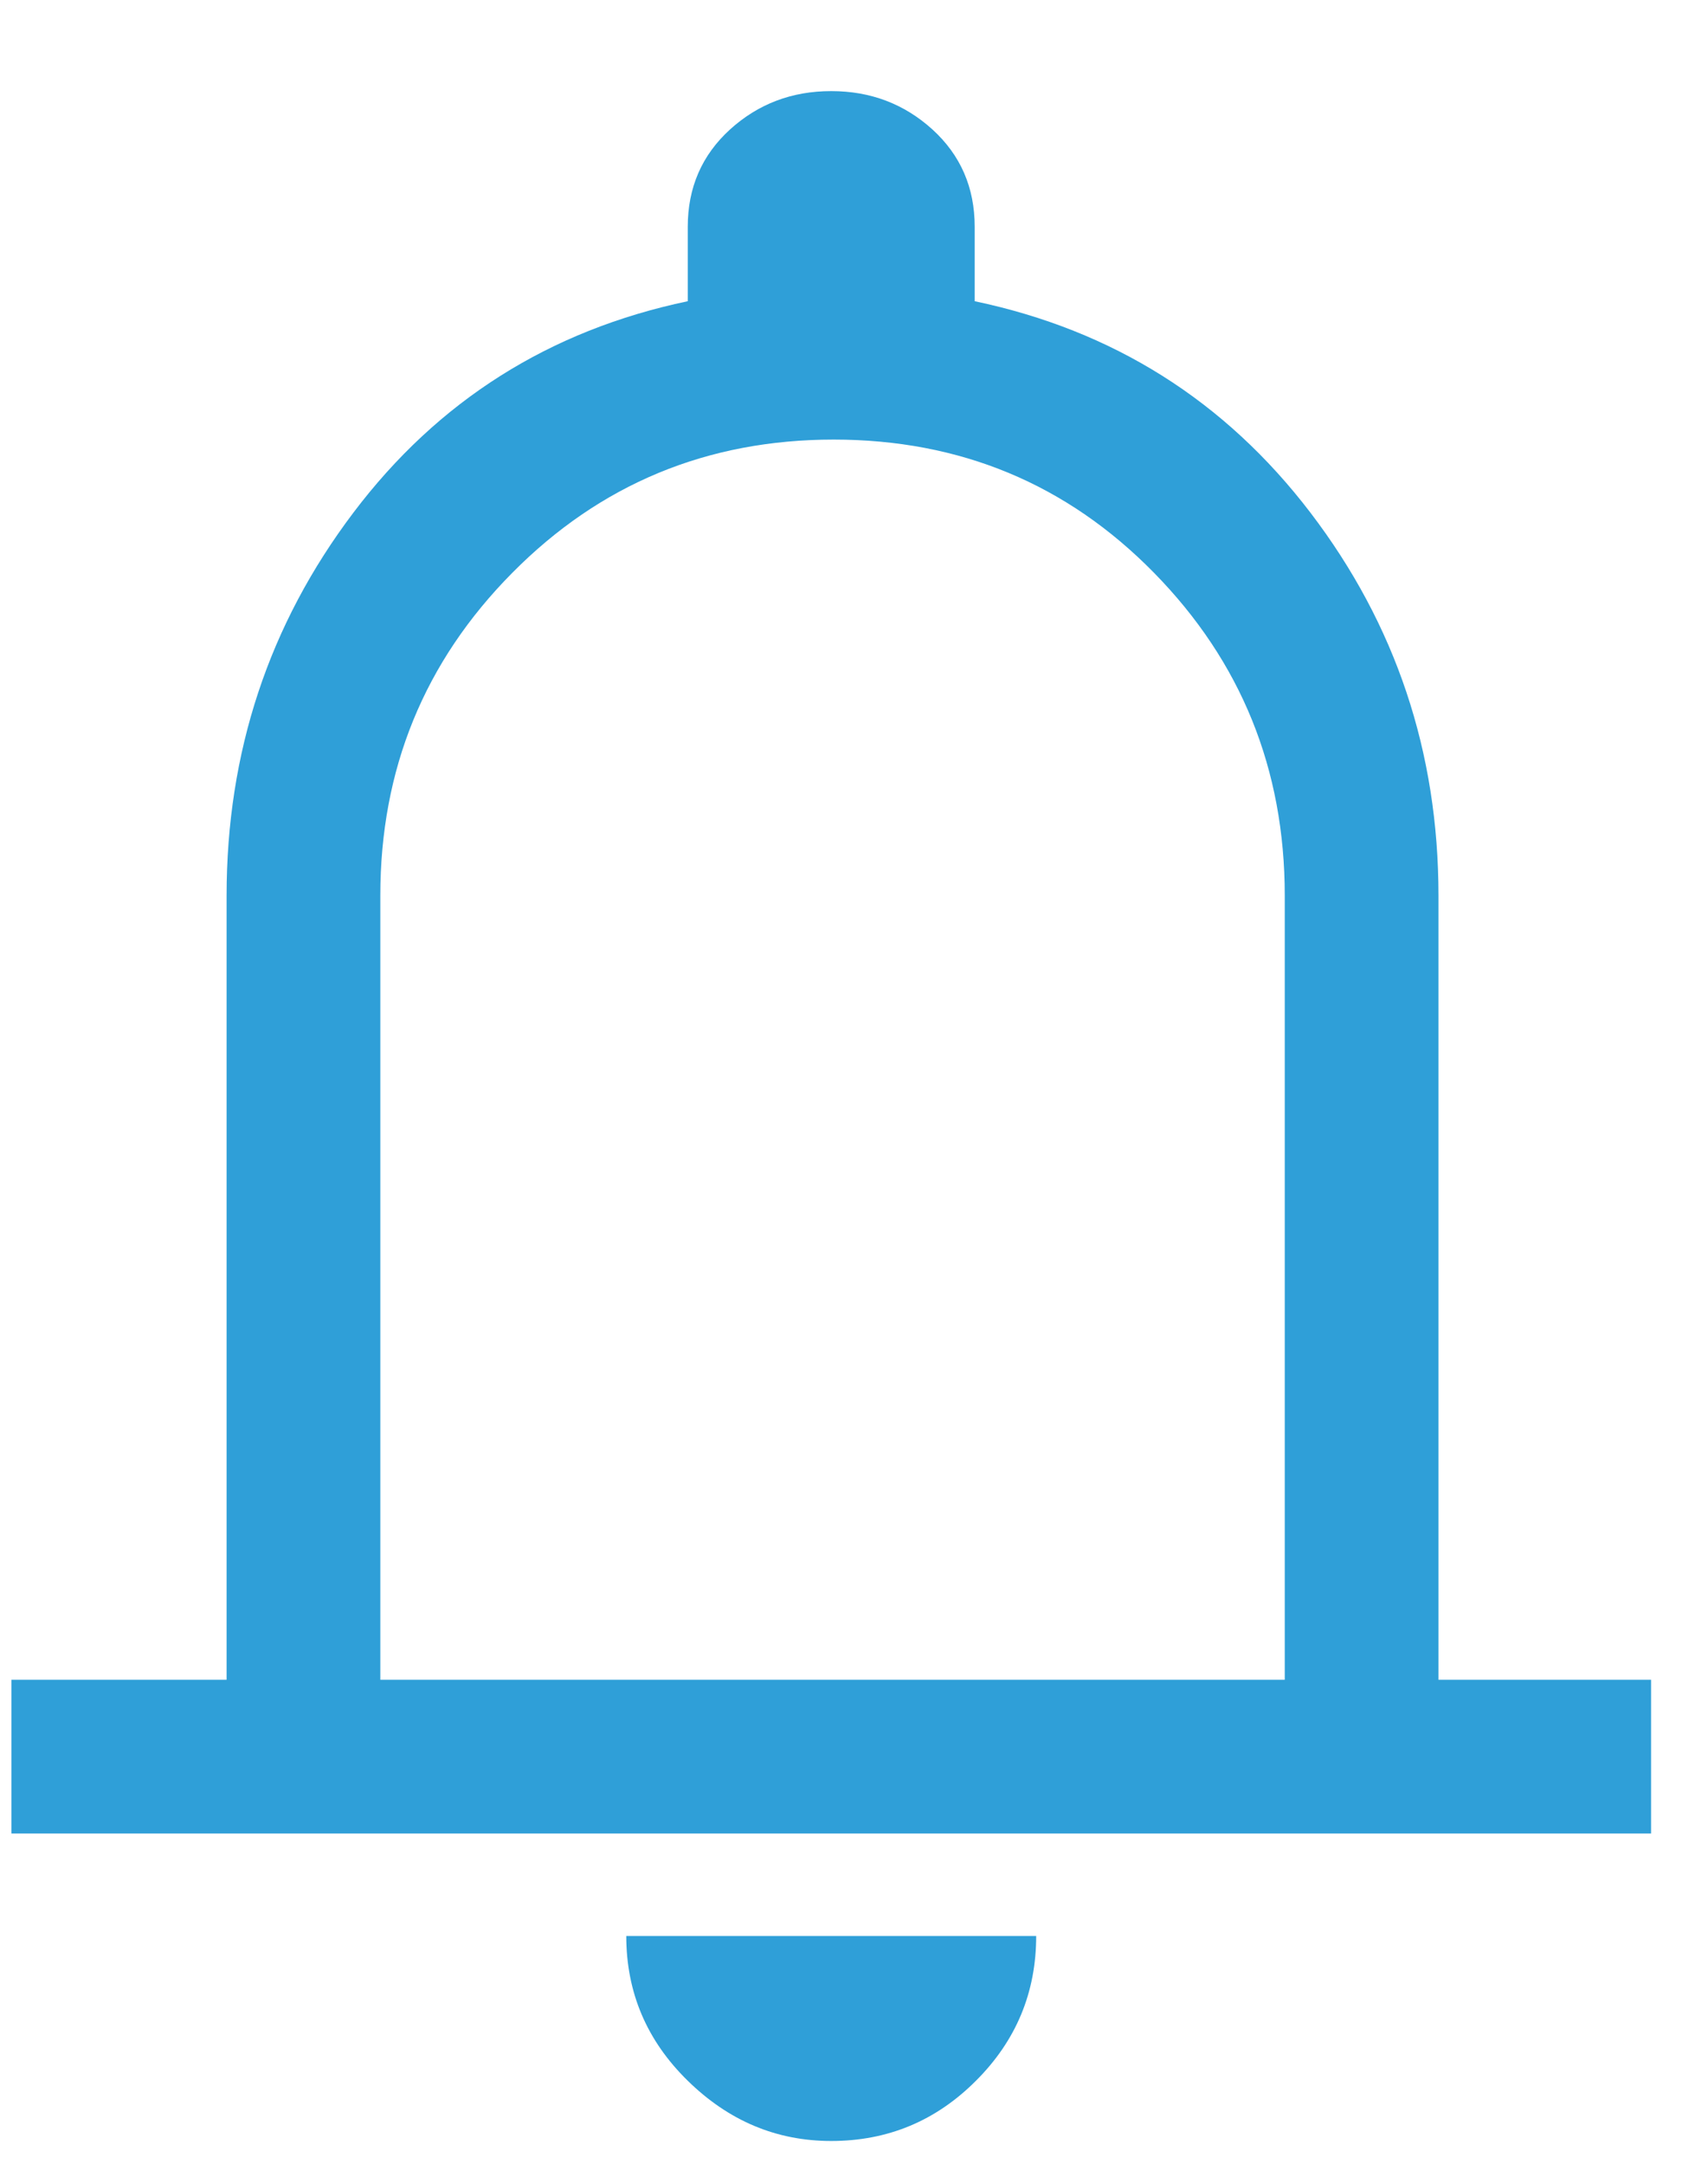 <svg width="15" height="19" viewBox="0 0 15 19" fill="none" xmlns="http://www.w3.org/2000/svg">
<path d="M0.1 16.1V14.75H1.99V7.865C1.99 6.605 2.361 5.484 3.104 4.501C3.846 3.519 4.825 2.9 6.04 2.645V1.992C6.04 1.647 6.164 1.362 6.411 1.137C6.659 0.912 6.955 0.8 7.3 0.8C7.645 0.8 7.941 0.912 8.189 1.137C8.436 1.362 8.56 1.647 8.56 1.992V2.645C9.775 2.9 10.758 3.519 11.508 4.501C12.258 5.484 12.633 6.605 12.633 7.865V14.75H14.5V16.1H0.1ZM7.3 18.8C6.82 18.8 6.4 18.624 6.04 18.271C5.68 17.919 5.5 17.495 5.5 17H9.1C9.1 17.495 8.924 17.919 8.571 18.271C8.219 18.624 7.795 18.8 7.3 18.8ZM3.34 14.75H11.283V7.865C11.283 6.755 10.9 5.81 10.135 5.03C9.37 4.25 8.432 3.86 7.322 3.86C6.212 3.86 5.271 4.25 4.499 5.03C3.726 5.81 3.34 6.755 3.34 7.865V14.75Z" fill="#2F9FD8"/>
</svg>
